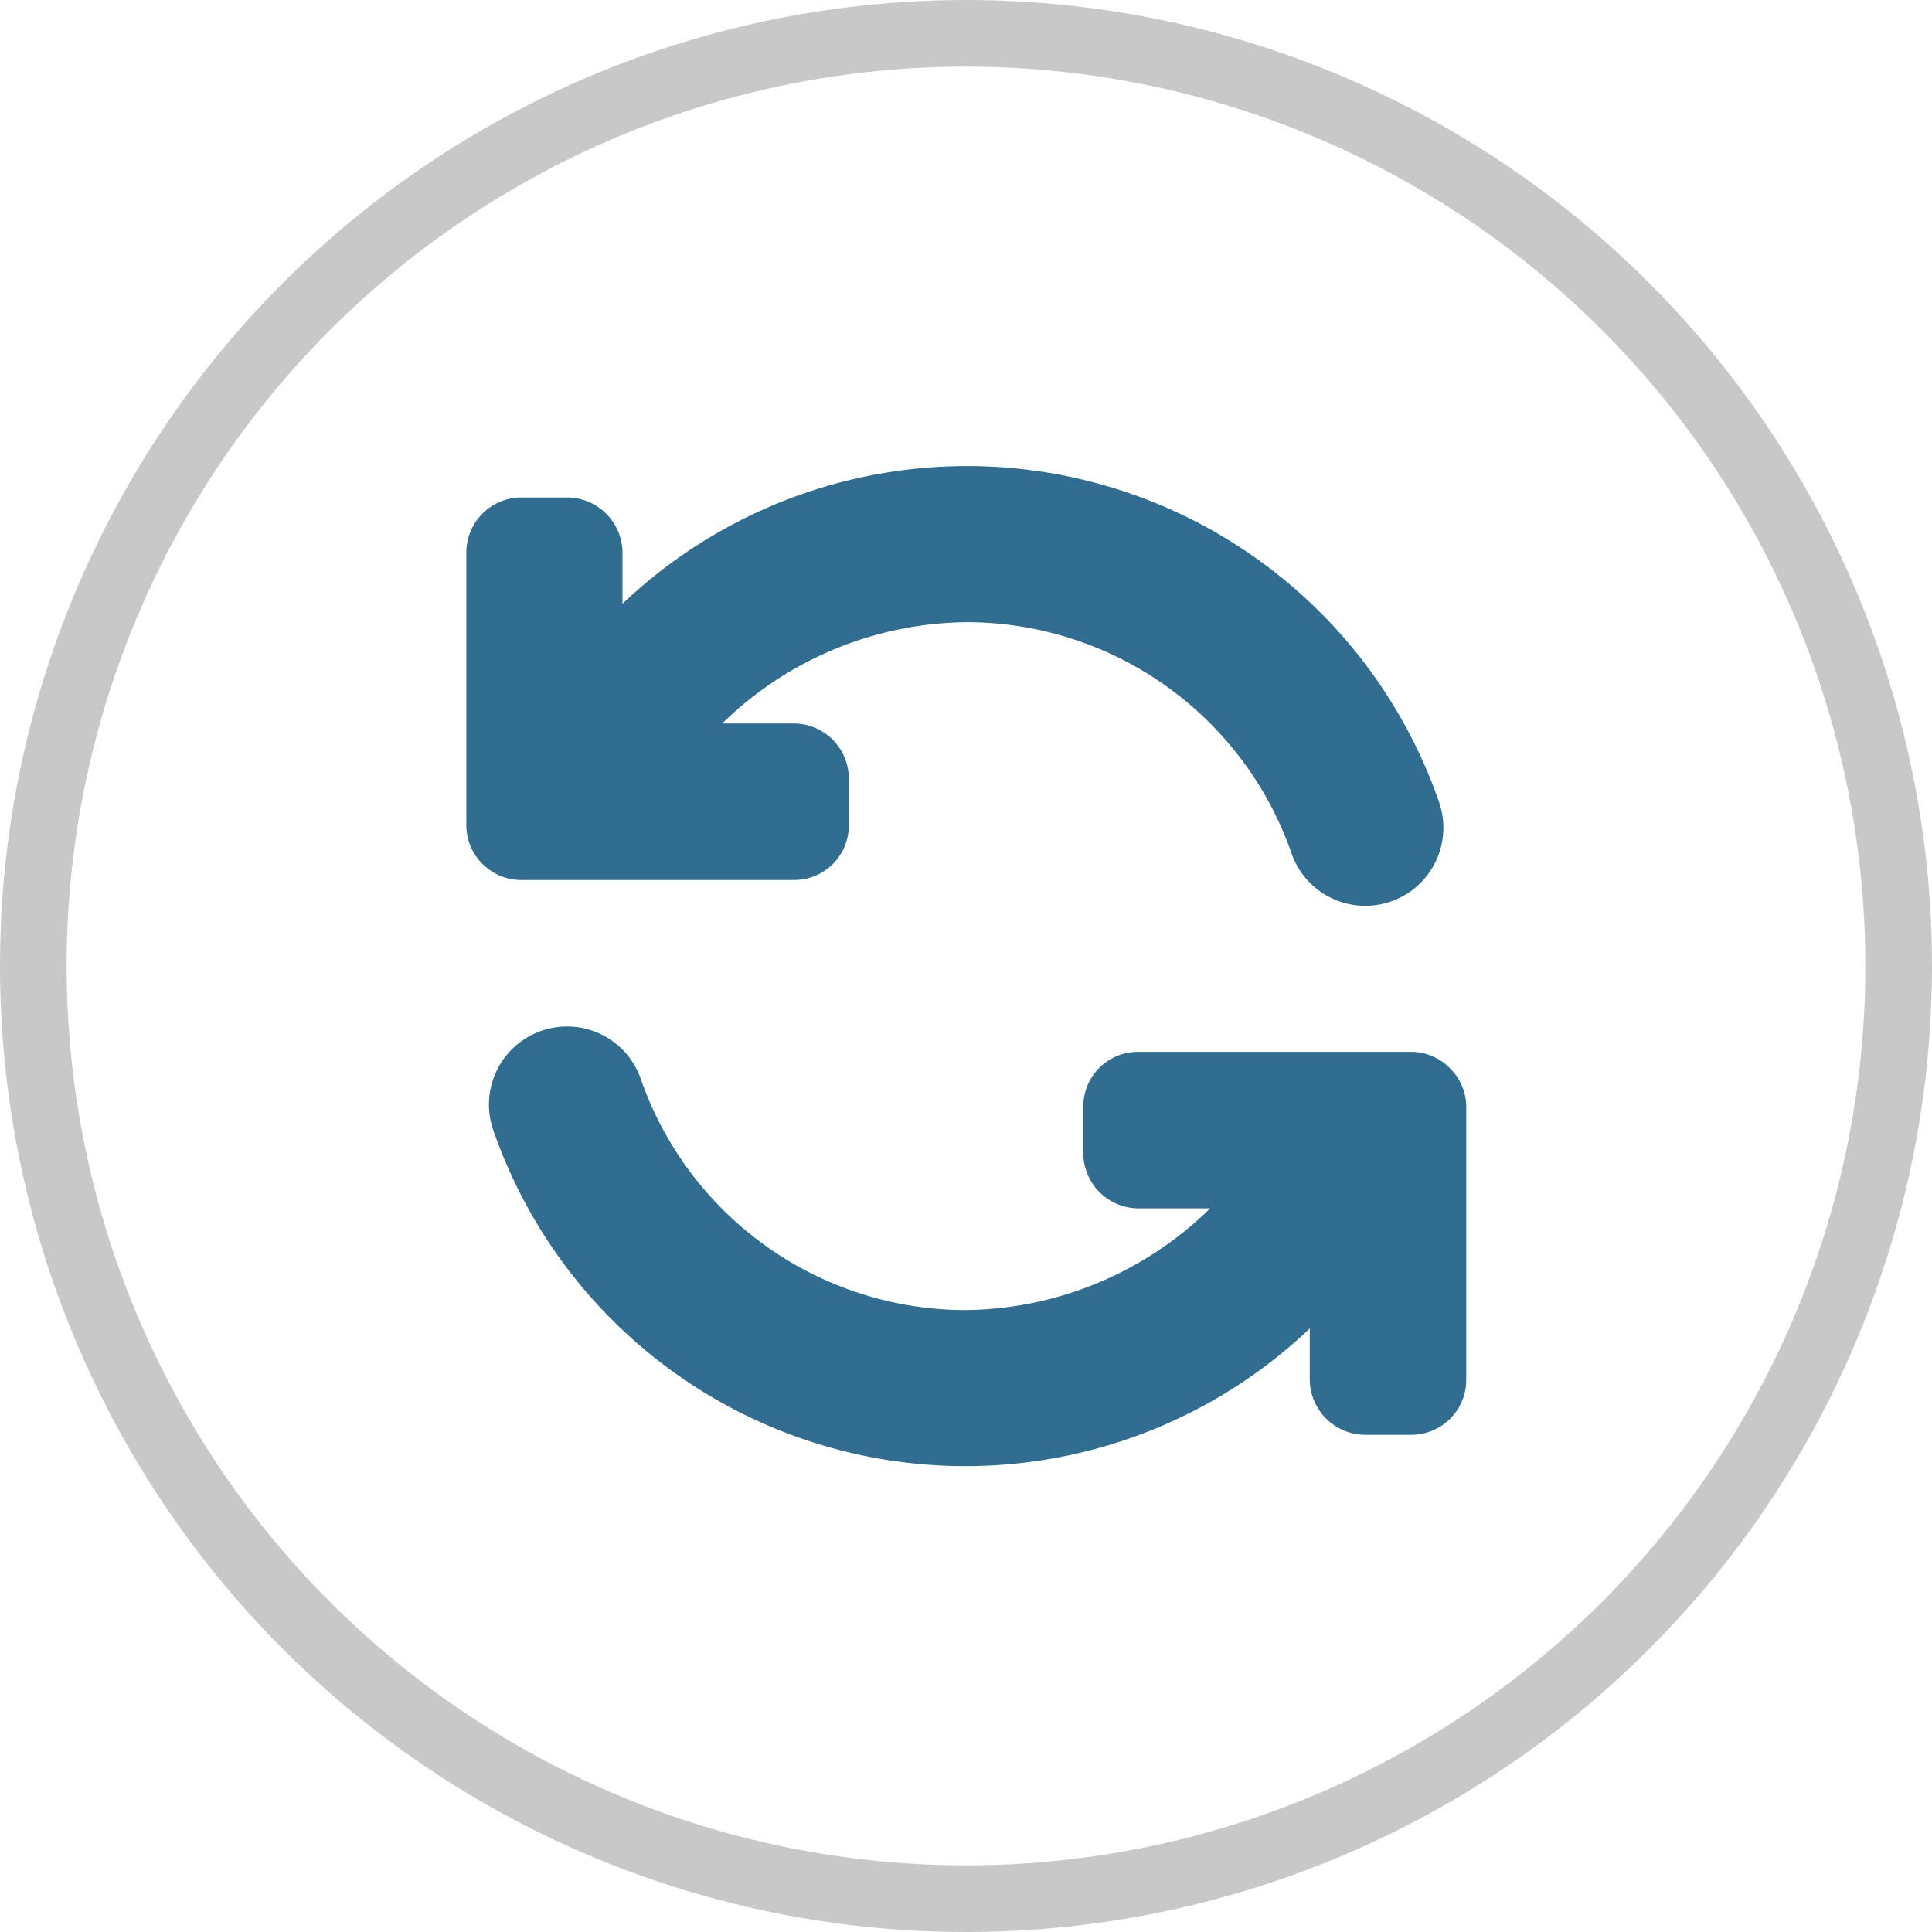 <svg xmlns="http://www.w3.org/2000/svg" width="29" height="29" viewBox="0 0 29 29">
  <g id="Group_2512" data-name="Group 2512" transform="translate(-1292 -268)">
    <g id="Ellipse_44" data-name="Ellipse 44" transform="translate(1292 268)" fill="none" stroke="#4f4f4f" stroke-width="1" opacity="0.31">
      <circle cx="14.5" cy="14.5" r="14.5" stroke="none"/>
      <circle cx="14.5" cy="14.5" r="14" fill="none"/>
    </g>
    <g id="refresh_2_" data-name="refresh (2)" transform="translate(1299 274.956)">
      <g id="Group_2460" data-name="Group 2460" transform="translate(0.342 8.462)">
        <g id="Group_2459" data-name="Group 2459">
          <path id="Path_1168" data-name="Path 1168" d="M25.648,276.721a.812.812,0,0,0-.58-.242h-4.1a.819.819,0,0,0-.819.819v.7a.83.83,0,0,0,.819.83h1.085a5.315,5.315,0,0,1-3.671,1.527,5.168,5.168,0,0,1-4.871-3.456,1.172,1.172,0,1,0-2.213.772,7.5,7.5,0,0,0,12.25,2.96v.769a.835.835,0,0,0,.83.827h.7a.825.825,0,0,0,.819-.827V277.3A.812.812,0,0,0,25.648,276.721Z" transform="translate(-11.23 -276.108)" fill="#316d91"/>
        </g>
      </g>
      <g id="Group_2462" data-name="Group 2462" transform="translate(0 0.044)">
        <g id="Group_2461" data-name="Group 2461" transform="translate(0 0)">
          <path id="Path_1169" data-name="Path 1169" d="M14.595,5.067A7.5,7.5,0,0,0,2.344,2.107V1.338A.834.834,0,0,0,1.515.511H.82A.827.827,0,0,0,0,1.338V5.433a.809.809,0,0,0,.242.578.813.813,0,0,0,.581.242l0,0h4.1a.818.818,0,0,0,.818-.819v-.7a.828.828,0,0,0-.818-.83H3.84A5.315,5.315,0,0,1,7.511,2.383,5.168,5.168,0,0,1,12.382,5.84a1.172,1.172,0,1,0,2.213-.772Z" transform="translate(0 -0.044)" fill="#316d91"/>
        </g>
      </g>
    </g>
  </g>
</svg>
